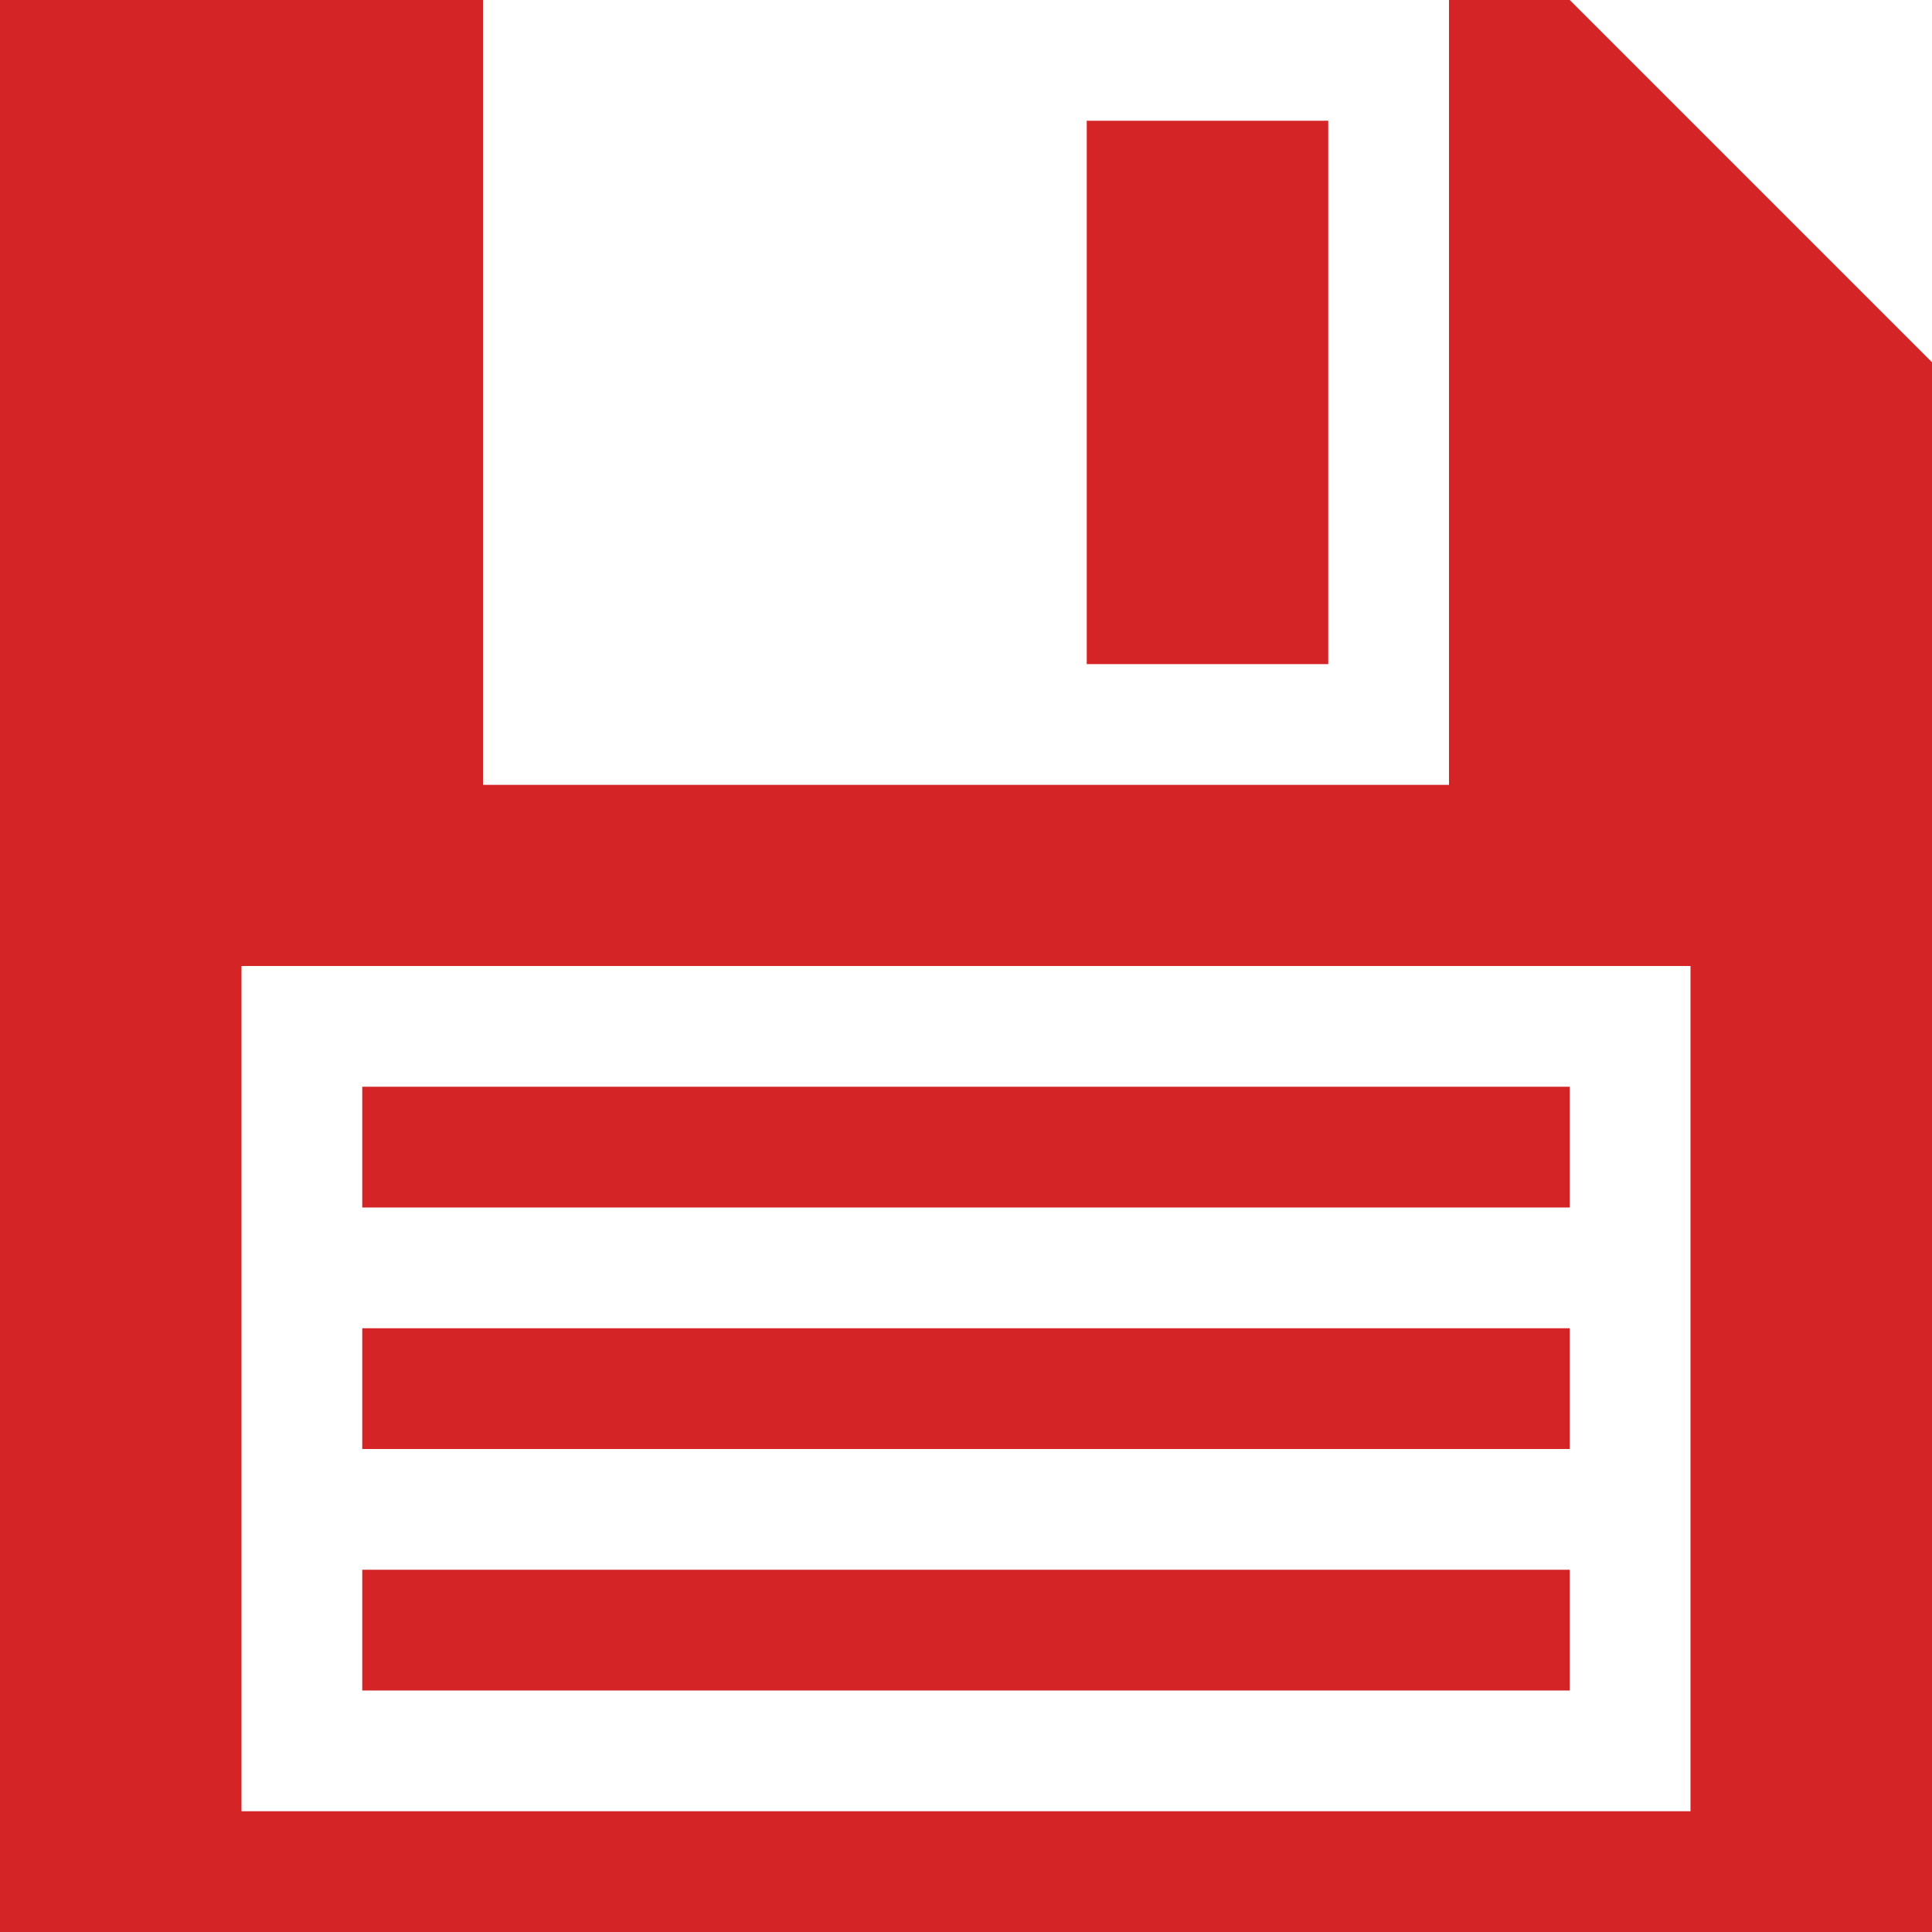 <?xml version="1.0"?>
<svg xmlns="http://www.w3.org/2000/svg" xmlns:xlink="http://www.w3.org/1999/xlink" version="1.1" id="Capa_1" x="0px" y="0px" viewBox="0 0 32 32" style="enable-background:new 0 0 32 32;" xml:space="preserve" width="512px" height="512px" class=""><g><g>
	<g>
		<path d="M26,0h-2v13H8V0H0v32h32V6L26,0z M28,30H4V16h24V30z" data-original="#010002" class="active-path" data-old_color="#d42426" fill="#d42426"/>
		<rect x="6" y="18" width="20" height="2" data-original="#010002" class="active-path" data-old_color="#d42426" fill="#d42426"/>
		<rect x="6" y="22" width="20" height="2" data-original="#010002" class="active-path" data-old_color="#d42426" fill="#d42426"/>
		<rect x="6" y="26" width="20" height="2" data-original="#010002" class="active-path" data-old_color="#d42426" fill="#d42426"/>
		<rect x="18" y="2" width="4" height="9" data-original="#010002" class="active-path" data-old_color="#d42426" fill="#d42426"/>
	</g>
</g></g> </svg>
